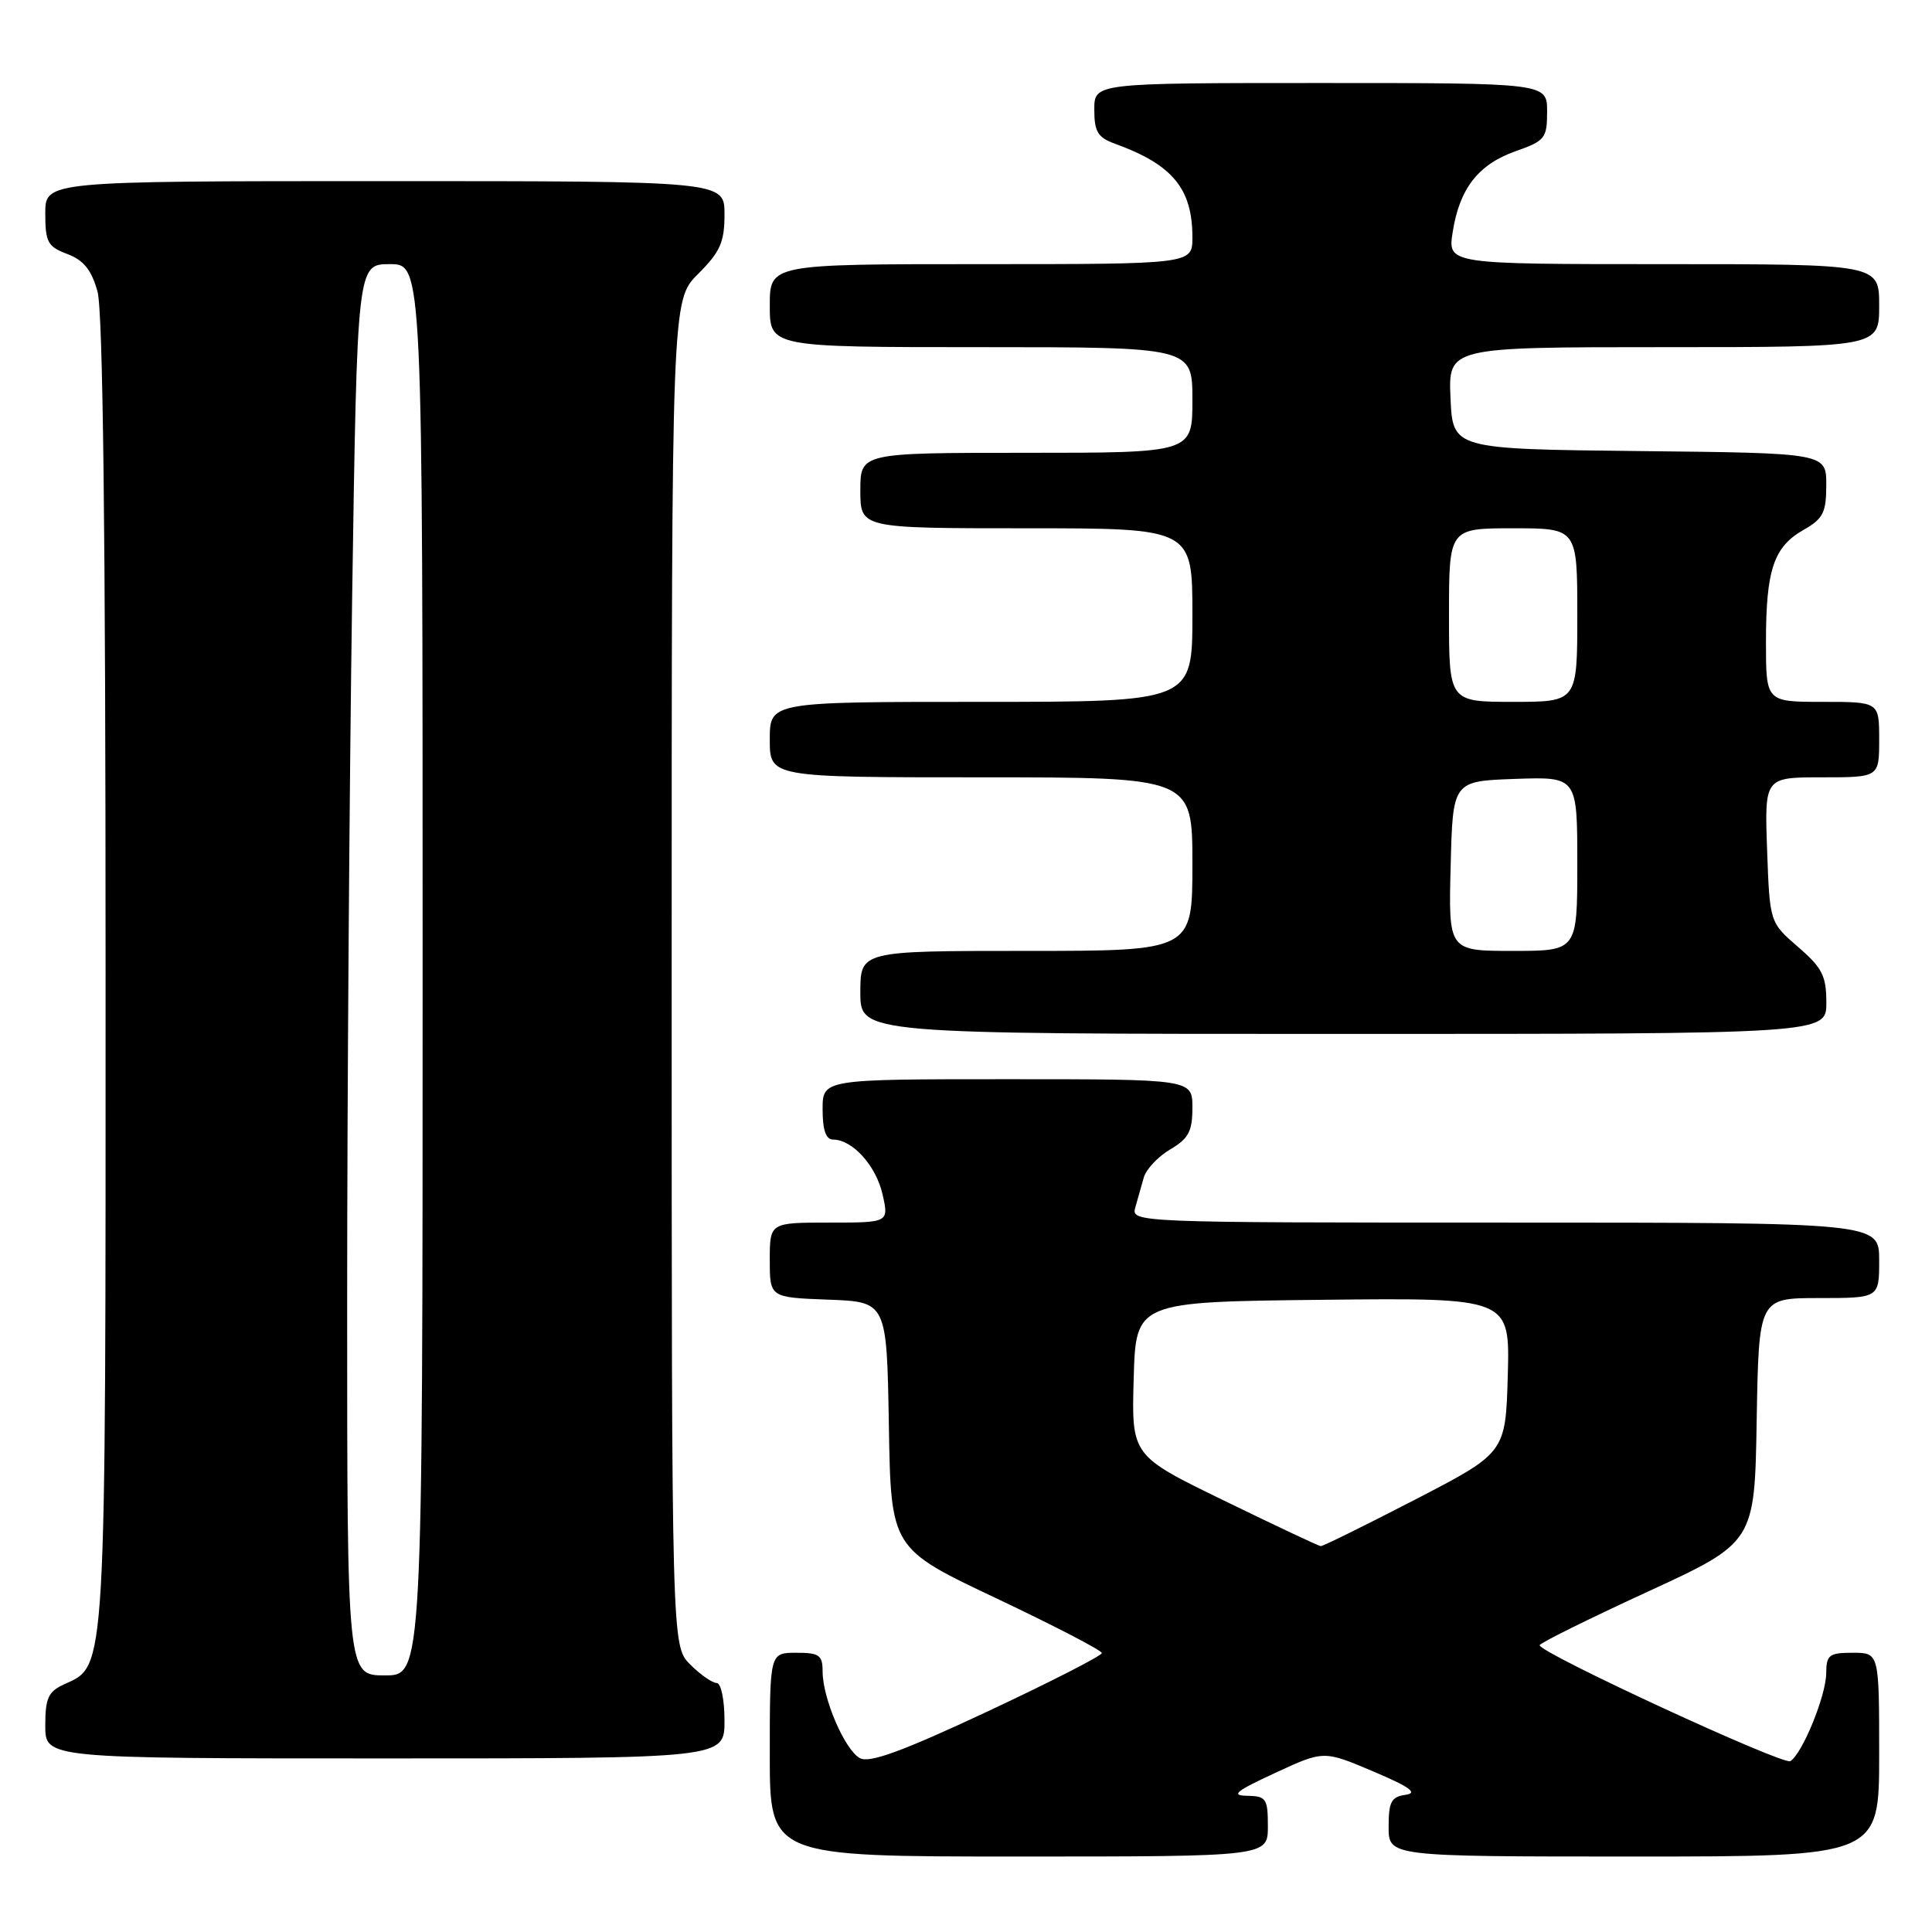 <?xml version="1.0" encoding="UTF-8" standalone="no"?>
<!DOCTYPE svg PUBLIC "-//W3C//DTD SVG 1.1//EN" "http://www.w3.org/Graphics/SVG/1.1/DTD/svg11.dtd" >
<svg xmlns="http://www.w3.org/2000/svg" xmlns:xlink="http://www.w3.org/1999/xlink" version="1.1" viewBox="0 0 256 256">
 <g >
 <path fill="currentColor"
d=" M 168.00 242.00 C 168.00 238.31 167.78 238.00 165.25 237.95 C 163.03 237.92 163.75 237.33 168.95 234.93 C 175.40 231.94 175.40 231.94 181.95 234.72 C 186.81 236.78 187.92 237.58 186.25 237.82 C 184.35 238.09 184.00 238.75 184.00 242.07 C 184.00 246.00 184.00 246.00 216.50 246.00 C 249.00 246.00 249.00 246.00 249.00 232.50 C 249.00 219.00 249.00 219.00 245.50 219.00 C 242.35 219.00 242.00 219.28 241.98 221.75 C 241.95 224.72 238.82 232.37 237.23 233.36 C 236.29 233.94 203.99 219.01 204.01 218.00 C 204.02 217.72 210.43 214.55 218.26 210.94 C 232.50 204.38 232.50 204.38 232.77 188.19 C 233.05 172.00 233.05 172.00 241.02 172.00 C 249.00 172.00 249.00 172.00 249.00 167.00 C 249.00 162.00 249.00 162.00 199.43 162.00 C 150.34 162.00 149.87 161.98 150.43 160.00 C 150.74 158.90 151.25 157.11 151.56 156.02 C 151.87 154.93 153.44 153.26 155.06 152.30 C 157.49 150.87 158.00 149.91 158.00 146.78 C 158.00 143.00 158.00 143.00 133.50 143.00 C 109.00 143.00 109.00 143.00 109.00 147.00 C 109.00 149.75 109.44 151.00 110.39 151.00 C 112.96 151.00 116.09 154.47 116.94 158.25 C 117.79 162.00 117.79 162.00 109.89 162.00 C 102.00 162.00 102.00 162.00 102.00 166.96 C 102.00 171.92 102.00 171.92 109.75 172.21 C 117.50 172.50 117.50 172.50 117.78 188.84 C 118.05 205.18 118.05 205.18 132.03 211.79 C 139.71 215.43 146.00 218.69 146.00 219.04 C 146.00 219.39 139.17 222.88 130.83 226.79 C 119.57 232.06 115.22 233.65 113.95 232.97 C 111.95 231.90 109.00 225.05 109.00 221.48 C 109.00 219.31 108.56 219.00 105.50 219.00 C 102.00 219.00 102.00 219.00 102.00 232.50 C 102.00 246.00 102.00 246.00 135.00 246.00 C 168.00 246.00 168.00 246.00 168.00 242.00 Z  M 96.00 228.00 C 96.00 225.19 95.54 223.00 94.95 223.00 C 94.38 223.00 92.80 221.90 91.45 220.55 C 89.00 218.09 89.00 218.09 89.00 128.95 C 89.00 39.80 89.00 39.80 92.50 36.30 C 95.44 33.36 96.00 32.10 96.00 28.40 C 96.00 24.00 96.00 24.00 51.00 24.00 C 6.00 24.00 6.00 24.00 6.00 28.28 C 6.00 32.09 6.32 32.68 8.92 33.66 C 11.09 34.48 12.12 35.76 12.92 38.63 C 13.64 41.25 13.99 70.40 13.99 128.78 C 14.00 222.49 14.11 220.63 8.55 223.16 C 6.39 224.14 6.00 224.98 6.00 228.66 C 6.00 233.00 6.00 233.00 51.00 233.00 C 96.00 233.00 96.00 233.00 96.00 228.00 Z  M 242.00 132.86 C 242.00 129.31 241.46 128.24 238.25 125.47 C 234.50 122.23 234.50 122.23 234.15 112.62 C 233.81 103.00 233.81 103.00 241.40 103.00 C 249.00 103.00 249.00 103.00 249.00 98.00 C 249.00 93.00 249.00 93.00 241.50 93.00 C 234.00 93.00 234.00 93.00 234.00 85.07 C 234.00 75.51 235.02 72.46 238.98 70.21 C 241.58 68.73 241.99 67.92 241.99 64.27 C 242.00 60.03 242.00 60.03 217.25 59.77 C 192.50 59.50 192.50 59.50 192.20 52.75 C 191.91 46.00 191.91 46.00 220.45 46.00 C 249.00 46.00 249.00 46.00 249.00 40.50 C 249.00 35.00 249.00 35.00 220.41 35.00 C 191.82 35.00 191.82 35.00 192.49 30.75 C 193.39 24.98 195.88 21.78 200.84 20.03 C 204.73 18.66 205.00 18.31 205.00 14.78 C 205.00 11.00 205.00 11.00 175.00 11.00 C 145.00 11.00 145.00 11.00 145.00 14.52 C 145.00 17.46 145.46 18.22 147.75 19.05 C 155.37 21.81 158.00 24.99 158.00 31.45 C 158.00 35.00 158.00 35.00 130.00 35.00 C 102.00 35.00 102.00 35.00 102.00 40.50 C 102.00 46.00 102.00 46.00 130.00 46.00 C 158.00 46.00 158.00 46.00 158.00 53.00 C 158.00 60.00 158.00 60.00 136.00 60.00 C 114.00 60.00 114.00 60.00 114.00 65.00 C 114.00 70.00 114.00 70.00 136.00 70.00 C 158.00 70.00 158.00 70.00 158.00 81.50 C 158.00 93.00 158.00 93.00 130.00 93.00 C 102.00 93.00 102.00 93.00 102.00 98.00 C 102.00 103.00 102.00 103.00 130.00 103.00 C 158.00 103.00 158.00 103.00 158.00 114.50 C 158.00 126.00 158.00 126.00 136.00 126.00 C 114.00 126.00 114.00 126.00 114.00 131.50 C 114.00 137.00 114.00 137.00 178.00 137.00 C 242.00 137.00 242.00 137.00 242.00 132.86 Z  M 162.22 198.85 C 149.93 192.88 149.93 192.88 150.22 182.69 C 150.50 172.50 150.50 172.50 175.29 172.23 C 200.07 171.96 200.07 171.96 199.79 182.23 C 199.50 192.50 199.50 192.50 187.50 198.71 C 180.90 202.12 175.28 204.90 175.00 204.87 C 174.72 204.85 168.97 202.14 162.22 198.85 Z  M 46.00 172.75 C 46.00 145.66 46.30 103.59 46.66 79.25 C 47.33 35.00 47.33 35.00 51.66 35.00 C 56.00 35.00 56.00 35.00 56.00 128.50 C 56.00 222.00 56.00 222.00 51.00 222.00 C 46.00 222.00 46.00 222.00 46.00 172.75 Z  M 192.22 114.75 C 192.50 103.50 192.50 103.50 200.75 103.21 C 209.00 102.92 209.00 102.92 209.00 114.46 C 209.00 126.00 209.00 126.00 200.47 126.00 C 191.93 126.00 191.93 126.00 192.22 114.75 Z  M 192.00 81.50 C 192.00 70.00 192.00 70.00 200.50 70.00 C 209.00 70.00 209.00 70.00 209.00 81.50 C 209.00 93.00 209.00 93.00 200.50 93.00 C 192.00 93.00 192.00 93.00 192.00 81.50 Z "/>
</g>
</svg>